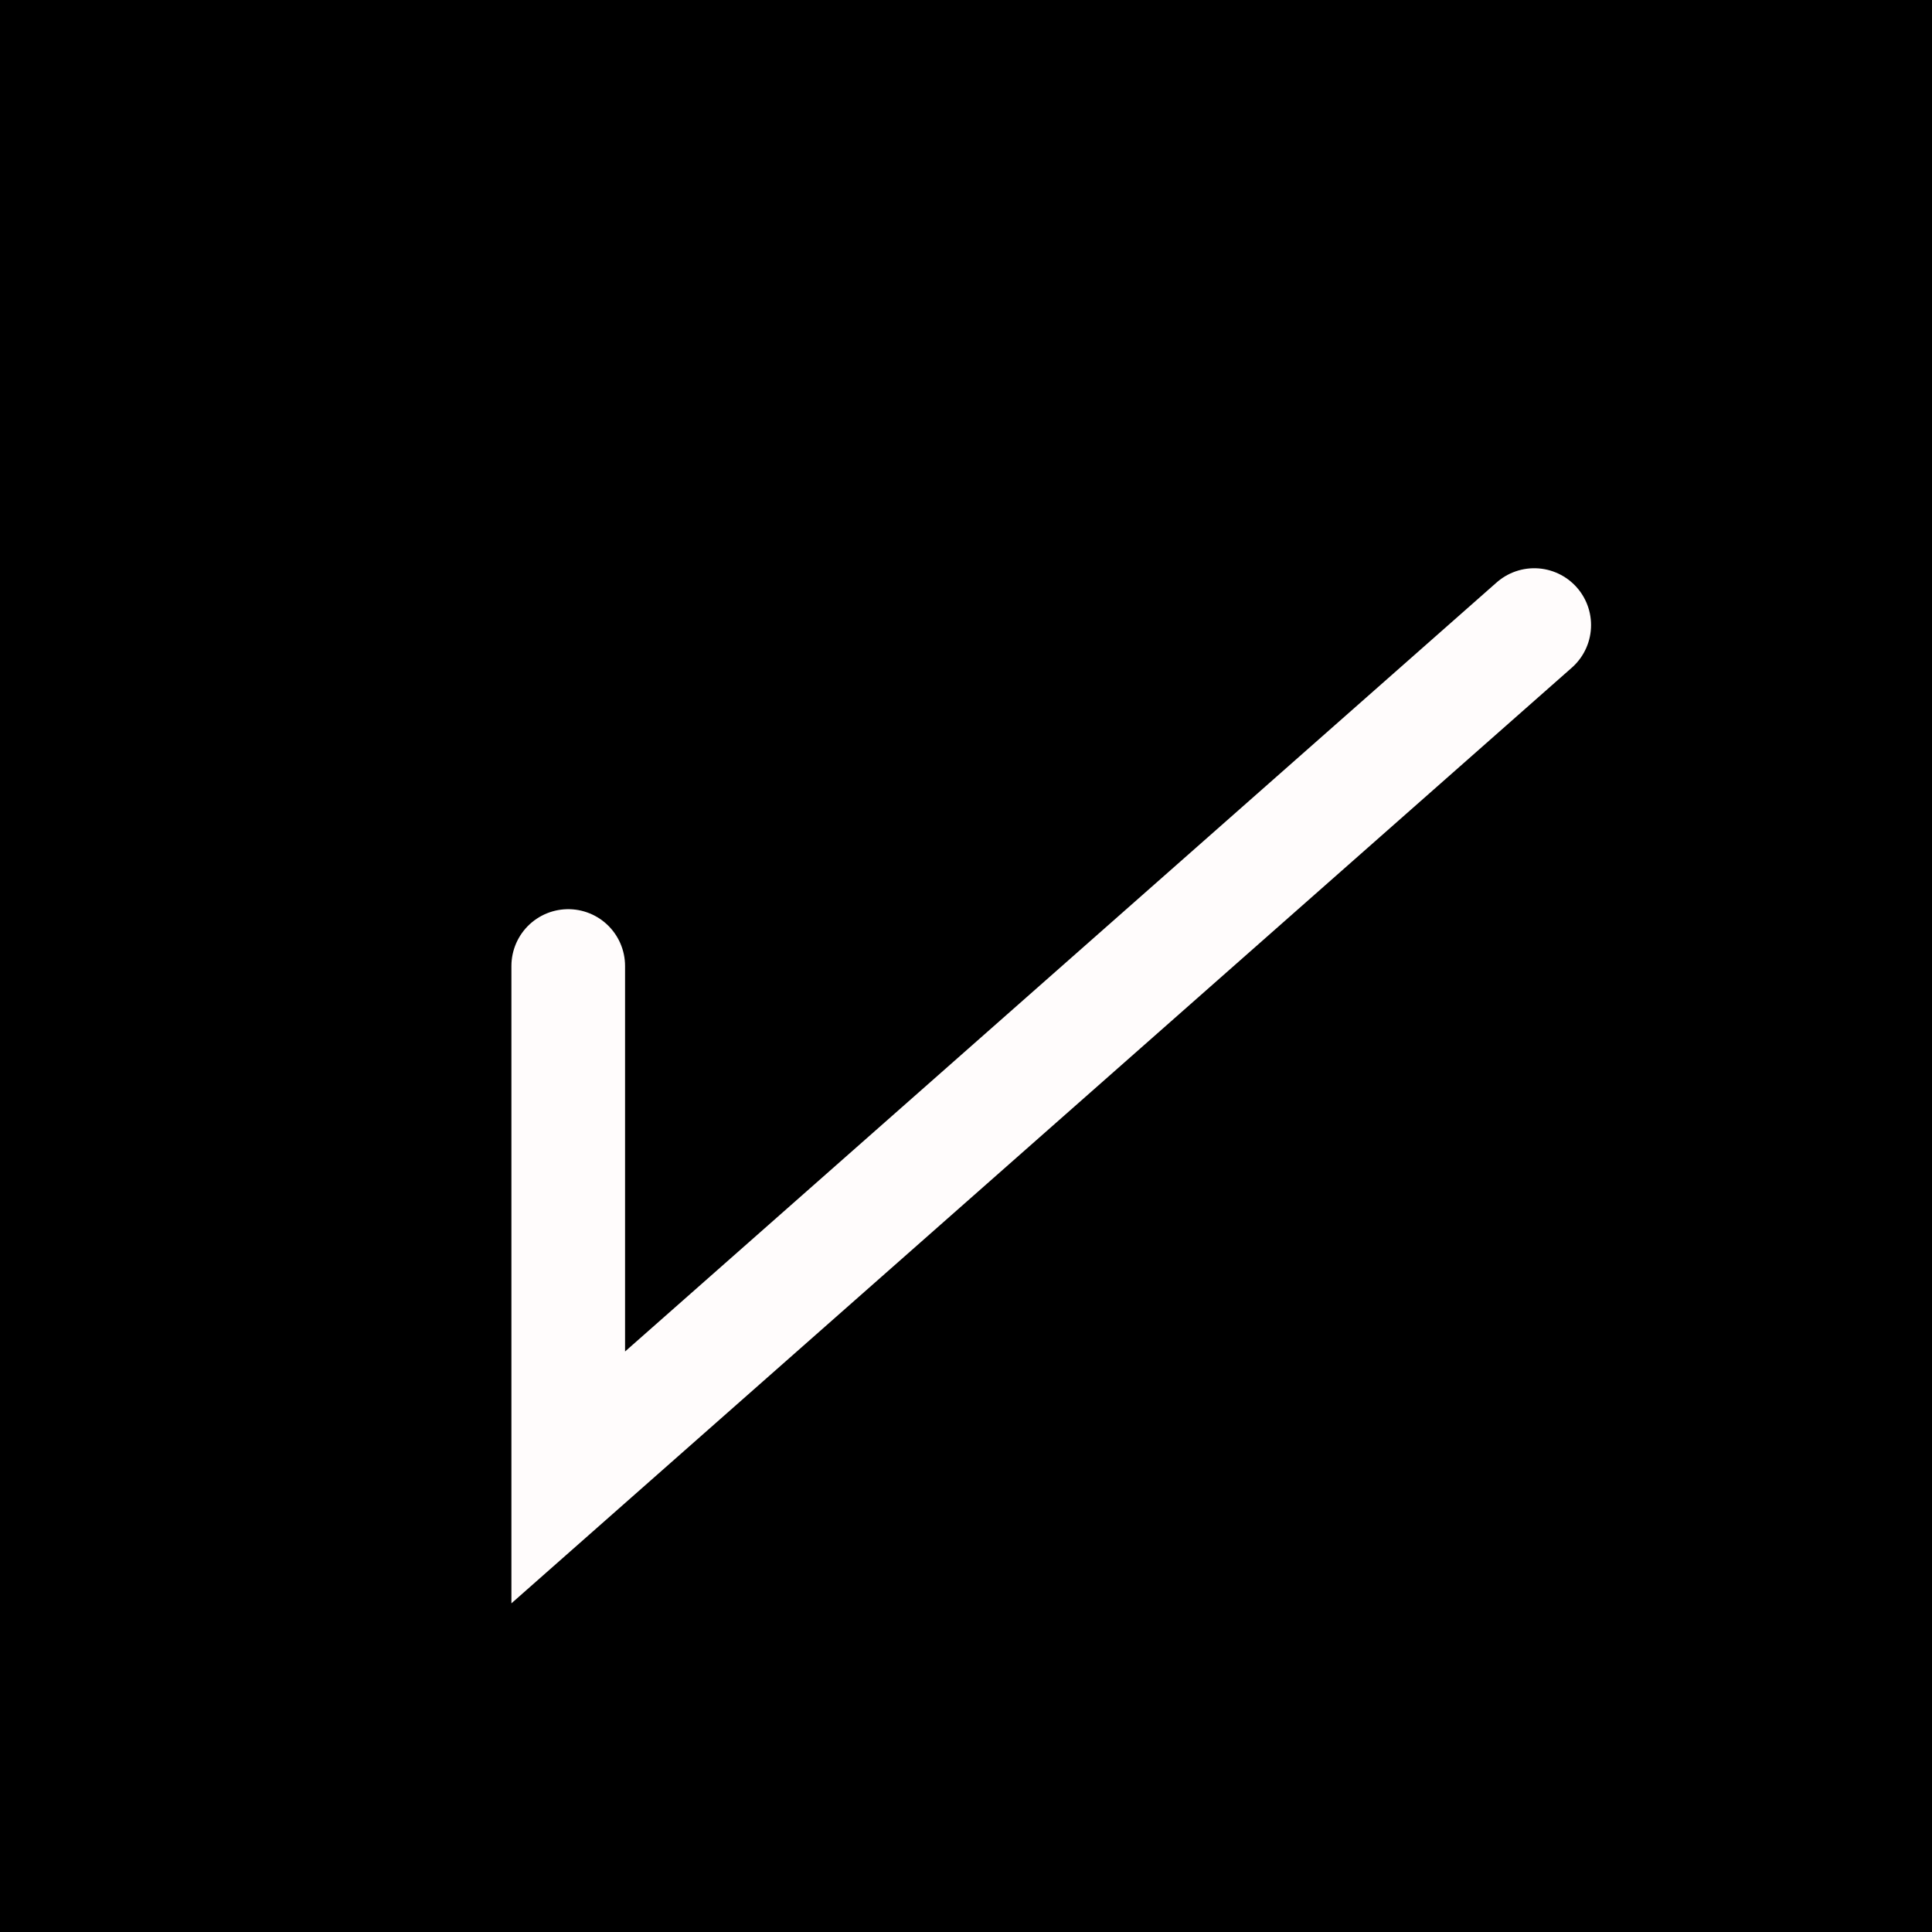 <svg width="17" height="17" viewBox="0 0 17 17" fill="none" xmlns="http://www.w3.org/2000/svg">
<rect width="17" height="17" fill="black"/>
<path d="M5 8.5V13L13.5 5.5" stroke="#FFFCFC" stroke-linecap="round"/>
</svg>
